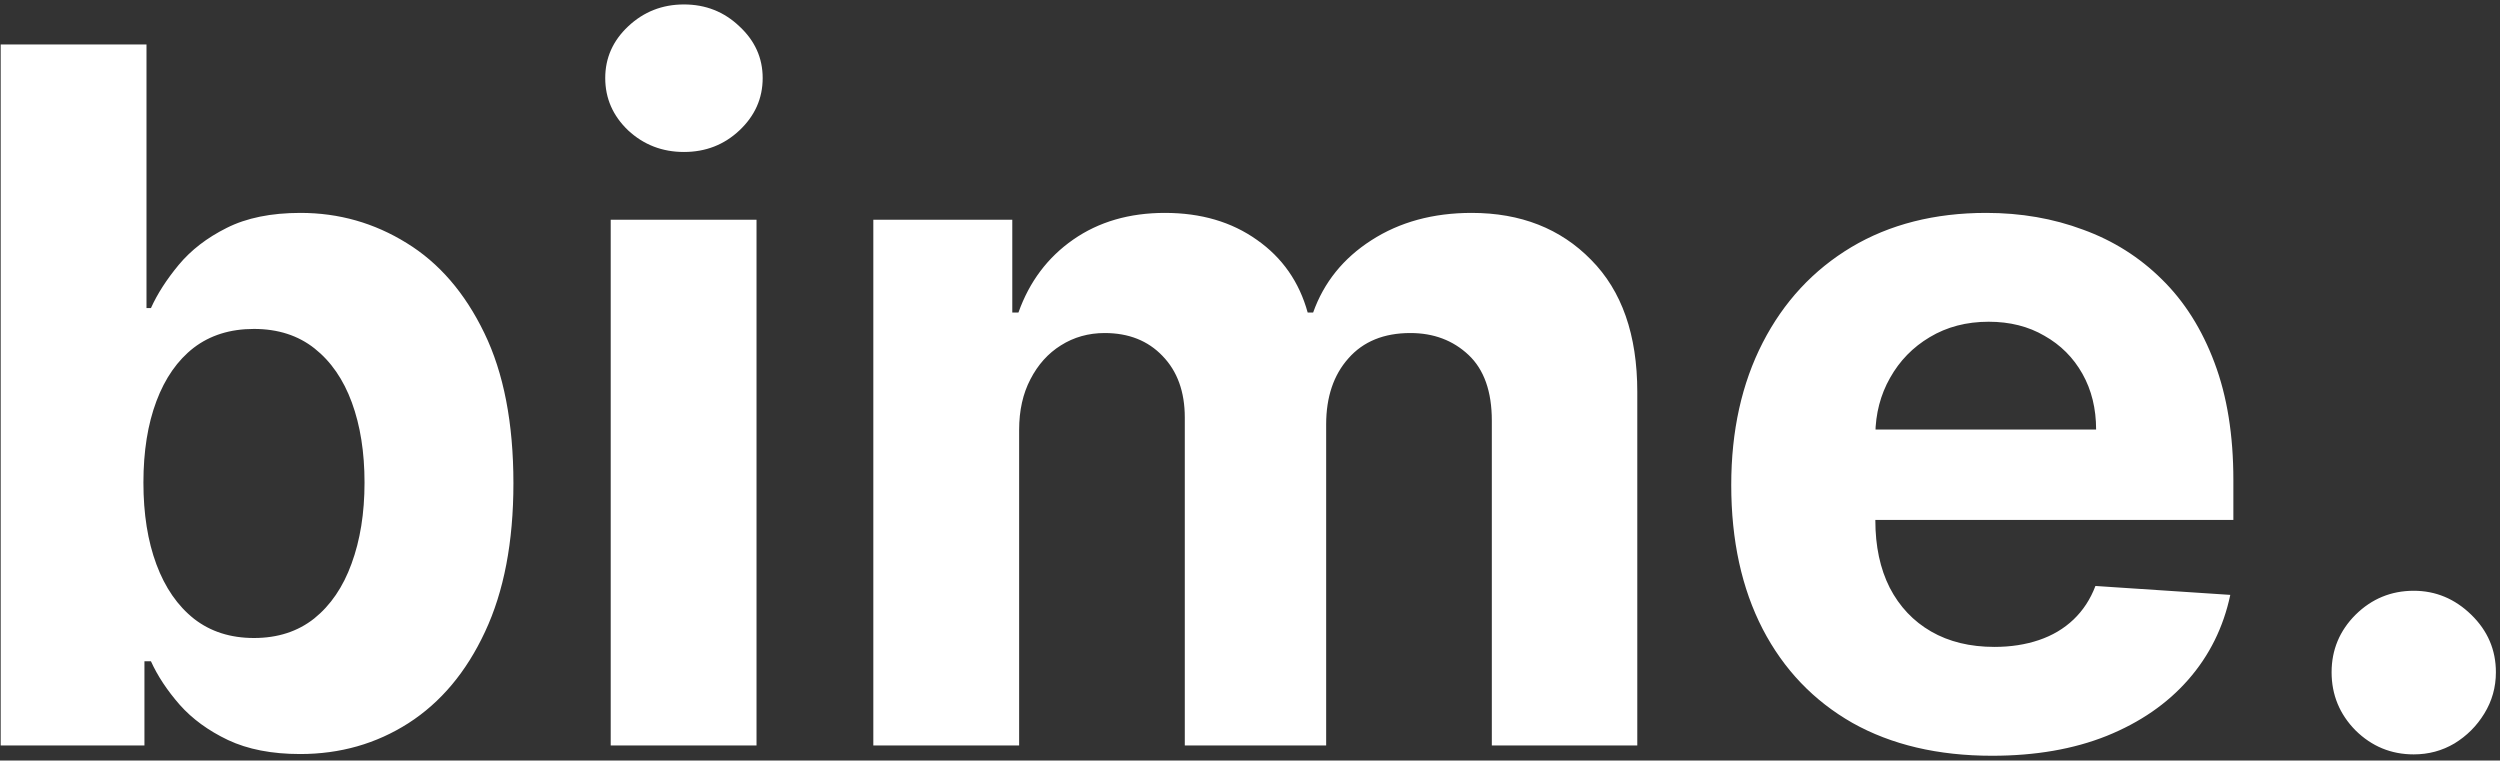 <svg width="332" height="101" viewBox="0 0 332 101" fill="none" xmlns="http://www.w3.org/2000/svg">
<rect x="0" y="0" width="332" height="101" fill="#333333" stroke="none"/>
<path d="M0.091 99V5.909H19.454V40.909H20.046C20.894 39.03 22.121 37.121 23.727 35.182C25.364 33.212 27.485 31.576 30.091 30.273C32.727 28.939 36 28.273 39.909 28.273C45 28.273 49.697 29.606 54 32.273C58.303 34.909 61.742 38.894 64.318 44.227C66.894 49.53 68.182 56.182 68.182 64.182C68.182 71.97 66.924 78.546 64.409 83.909C61.924 89.242 58.53 93.288 54.227 96.046C49.955 98.773 45.167 100.136 39.864 100.136C36.106 100.136 32.909 99.515 30.273 98.273C27.667 97.03 25.53 95.47 23.864 93.591C22.197 91.682 20.924 89.758 20.046 87.818H19.182V99H0.091ZM19.046 64.091C19.046 68.242 19.621 71.864 20.773 74.954C21.924 78.046 23.591 80.454 25.773 82.182C27.954 83.879 30.606 84.727 33.727 84.727C36.879 84.727 39.545 83.864 41.727 82.136C43.909 80.379 45.561 77.954 46.682 74.864C47.833 71.742 48.409 68.151 48.409 64.091C48.409 60.061 47.849 56.515 46.727 53.455C45.606 50.394 43.955 48 41.773 46.273C39.591 44.545 36.909 43.682 33.727 43.682C30.576 43.682 27.909 44.515 25.727 46.182C23.576 47.849 21.924 50.212 20.773 53.273C19.621 56.333 19.046 59.939 19.046 64.091ZM81.102 99V29.182H100.466V99H81.102ZM90.829 20.182C87.951 20.182 85.481 19.227 83.421 17.318C81.39 15.379 80.375 13.061 80.375 10.364C80.375 7.697 81.39 5.409 83.421 3.5C85.481 1.561 87.951 0.591 90.829 0.591C93.708 0.591 96.163 1.561 98.193 3.5C100.254 5.409 101.284 7.697 101.284 10.364C101.284 13.061 100.254 15.379 98.193 17.318C96.163 19.227 93.708 20.182 90.829 20.182ZM115.977 99V29.182H134.432V41.5H135.25C136.705 37.409 139.129 34.182 142.523 31.818C145.917 29.454 149.977 28.273 154.705 28.273C159.492 28.273 163.568 29.47 166.932 31.864C170.295 34.227 172.538 37.439 173.659 41.5H174.386C175.811 37.5 178.386 34.303 182.114 31.909C185.871 29.485 190.311 28.273 195.432 28.273C201.947 28.273 207.235 30.349 211.295 34.5C215.386 38.621 217.432 44.47 217.432 52.045V99H198.114V55.864C198.114 51.985 197.083 49.076 195.023 47.136C192.962 45.197 190.386 44.227 187.295 44.227C183.78 44.227 181.038 45.349 179.068 47.591C177.098 49.803 176.114 52.727 176.114 56.364V99H157.341V55.455C157.341 52.03 156.356 49.303 154.386 47.273C152.447 45.242 149.886 44.227 146.705 44.227C144.553 44.227 142.614 44.773 140.886 45.864C139.189 46.924 137.841 48.424 136.841 50.364C135.841 52.273 135.341 54.515 135.341 57.091V99H115.977ZM264.545 100.364C257.364 100.364 251.182 98.909 246 96C240.848 93.061 236.879 88.909 234.091 83.546C231.303 78.151 229.909 71.773 229.909 64.409C229.909 57.227 231.303 50.924 234.091 45.5C236.879 40.076 240.803 35.849 245.864 32.818C250.955 29.788 256.924 28.273 263.773 28.273C268.379 28.273 272.667 29.015 276.636 30.5C280.636 31.954 284.121 34.151 287.091 37.091C290.091 40.03 292.424 43.727 294.091 48.182C295.758 52.606 296.591 57.788 296.591 63.727V69.046H237.636V57.045H278.364C278.364 54.258 277.758 51.788 276.545 49.636C275.333 47.485 273.652 45.803 271.5 44.591C269.379 43.349 266.909 42.727 264.091 42.727C261.152 42.727 258.545 43.409 256.273 44.773C254.03 46.106 252.273 47.909 251 50.182C249.727 52.424 249.076 54.924 249.045 57.682V69.091C249.045 72.546 249.682 75.53 250.955 78.046C252.258 80.561 254.091 82.5 256.455 83.864C258.818 85.227 261.621 85.909 264.864 85.909C267.015 85.909 268.985 85.606 270.773 85C272.561 84.394 274.091 83.485 275.364 82.273C276.636 81.061 277.606 79.576 278.273 77.818L296.182 79C295.273 83.303 293.409 87.061 290.591 90.273C287.803 93.454 284.197 95.939 279.773 97.727C275.379 99.485 270.303 100.364 264.545 100.364ZM320.545 100.182C317.545 100.182 314.97 99.121 312.818 97C310.697 94.849 309.636 92.273 309.636 89.273C309.636 86.303 310.697 83.758 312.818 81.636C314.97 79.515 317.545 78.454 320.545 78.454C323.455 78.454 326 79.515 328.182 81.636C330.364 83.758 331.455 86.303 331.455 89.273C331.455 91.273 330.939 93.106 329.909 94.773C328.909 96.409 327.591 97.727 325.955 98.727C324.318 99.697 322.515 100.182 320.545 100.182Z" fill="white"/>
</svg>
